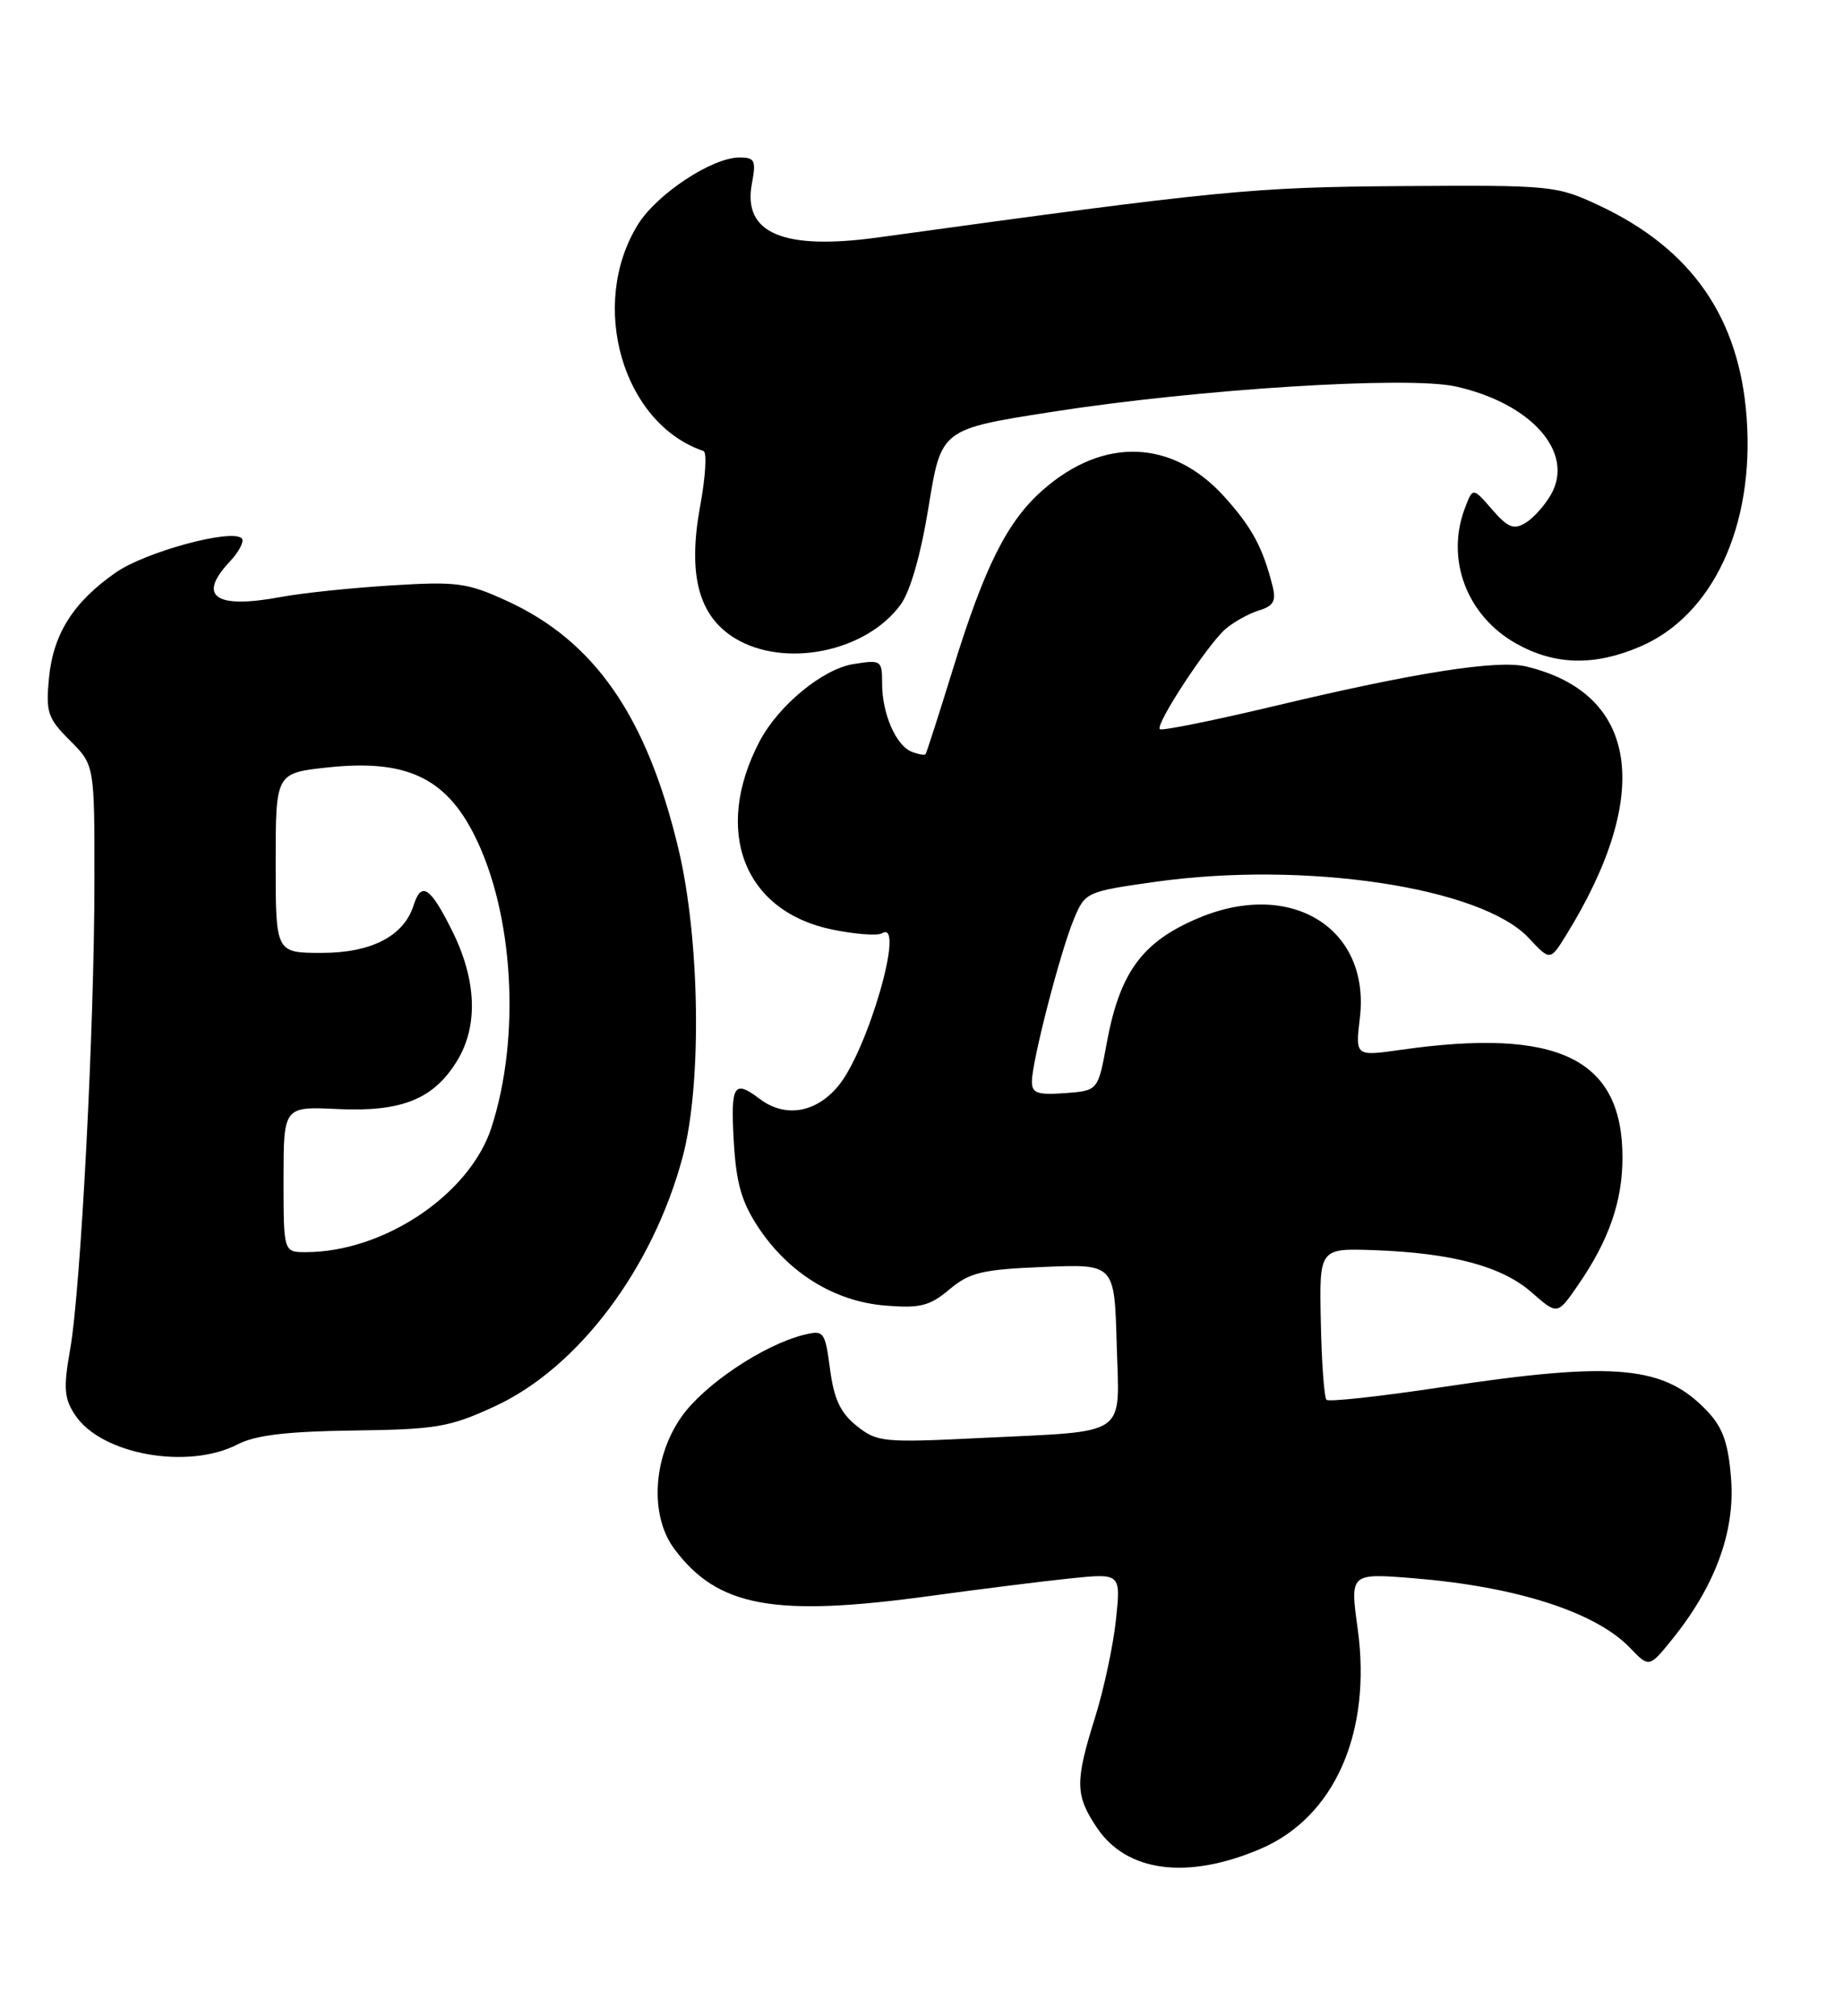<?xml version="1.0" encoding="UTF-8" standalone="no"?>
<!DOCTYPE svg PUBLIC "-//W3C//DTD SVG 1.1//EN" "http://www.w3.org/Graphics/SVG/1.1/DTD/svg11.dtd" >
<svg xmlns="http://www.w3.org/2000/svg" xmlns:xlink="http://www.w3.org/1999/xlink" version="1.1" viewBox="0 0 234 256">
 <g >
 <path fill="currentColor"
d=" M 160.00 234.79 C 169.44 230.78 174.20 220.01 172.38 206.81 C 171.40 199.76 171.40 199.76 179.49 200.41 C 192.53 201.47 202.59 204.70 206.95 209.24 C 209.39 211.78 209.39 211.78 212.33 208.14 C 217.73 201.45 220.28 194.55 219.80 187.93 C 219.48 183.45 218.79 181.39 216.94 179.38 C 211.41 173.39 205.31 172.80 183.22 176.12 C 175.37 177.31 168.70 178.04 168.42 177.75 C 168.13 177.46 167.80 173.01 167.70 167.86 C 167.50 158.50 167.50 158.50 174.50 158.75 C 184.40 159.11 190.70 160.80 194.48 164.12 C 197.74 166.98 197.74 166.98 200.32 163.24 C 204.27 157.53 206.00 152.57 206.00 146.98 C 206.00 134.41 197.83 130.45 177.79 133.32 C 172.08 134.13 172.08 134.13 172.66 129.25 C 174.00 117.88 163.97 111.64 152.23 116.55 C 145.03 119.56 142.17 123.45 140.51 132.50 C 139.41 138.50 139.41 138.50 135.20 138.81 C 131.70 139.06 131.00 138.81 131.02 137.31 C 131.04 134.70 134.63 120.83 136.34 116.73 C 137.78 113.28 137.91 113.22 146.59 111.99 C 165.62 109.29 188.07 112.65 194.10 119.11 C 196.82 122.02 196.82 122.02 198.85 118.74 C 209.92 100.83 208.02 88.04 193.77 84.63 C 190.15 83.76 179.65 85.40 162.09 89.59 C 154.17 91.48 147.49 92.83 147.26 92.59 C 146.66 91.99 153.32 81.84 155.60 79.87 C 156.65 78.97 158.55 77.92 159.83 77.52 C 161.68 76.96 162.05 76.32 161.58 74.45 C 160.33 69.50 158.97 66.98 155.44 63.06 C 148.86 55.78 140.11 55.45 132.42 62.21 C 127.89 66.18 125.01 71.92 120.97 85.02 C 119.19 90.78 117.64 95.62 117.51 95.77 C 117.39 95.92 116.61 95.79 115.78 95.47 C 113.77 94.70 112.00 90.64 112.00 86.82 C 112.00 83.83 111.89 83.76 108.33 84.33 C 104.43 84.97 98.84 89.58 96.44 94.14 C 90.50 105.50 94.42 115.70 105.63 118.03 C 108.57 118.64 111.43 118.85 111.99 118.51 C 115.02 116.63 110.18 133.45 106.39 137.95 C 103.53 141.35 99.65 141.96 96.44 139.53 C 93.18 137.06 92.76 137.74 93.16 144.86 C 93.47 150.24 94.14 152.61 96.28 155.85 C 100.12 161.65 105.94 165.25 112.36 165.78 C 116.83 166.15 118.02 165.85 120.55 163.73 C 123.11 161.58 124.69 161.20 132.50 160.88 C 141.50 160.50 141.50 160.50 141.78 170.62 C 142.12 182.67 143.58 181.66 124.50 182.60 C 112.15 183.21 111.36 183.13 108.78 181.07 C 106.72 179.43 105.89 177.67 105.39 173.88 C 104.75 169.07 104.61 168.88 102.11 169.49 C 97.00 170.74 89.46 175.77 86.56 179.86 C 82.88 185.05 82.46 192.46 85.62 196.69 C 91.12 204.07 98.31 205.38 118.15 202.65 C 124.39 201.80 132.38 200.79 135.90 200.43 C 142.31 199.77 142.31 199.77 141.69 205.68 C 141.35 208.92 140.16 214.49 139.05 218.04 C 136.47 226.28 136.50 227.95 139.28 232.10 C 143.06 237.73 150.75 238.73 160.00 234.79 Z  M 30.19 183.40 C 32.44 182.24 36.45 181.76 44.89 181.65 C 55.43 181.51 57.08 181.23 62.82 178.58 C 73.40 173.70 82.88 161.11 86.68 146.89 C 89.14 137.66 88.88 119.20 86.12 107.71 C 82.11 90.95 75.49 81.40 64.35 76.30 C 59.31 73.99 58.01 73.82 49.66 74.34 C 44.62 74.65 38.29 75.31 35.59 75.82 C 27.32 77.36 25.01 75.74 29.17 71.32 C 30.36 70.05 31.05 68.72 30.69 68.36 C 29.43 67.10 18.53 70.06 14.73 72.68 C 9.33 76.43 6.76 80.48 6.22 86.08 C 5.80 90.45 6.05 91.20 8.88 94.03 C 12.00 97.15 12.00 97.15 11.99 111.83 C 11.99 130.33 10.26 163.66 8.91 171.33 C 8.04 176.24 8.14 177.57 9.52 179.66 C 12.81 184.69 23.84 186.69 30.19 183.40 Z  M 208.26 82.10 C 217.47 78.15 222.76 66.81 221.77 53.08 C 220.86 40.36 214.79 31.61 203.05 26.10 C 197.63 23.56 197.05 23.50 178.00 23.63 C 158.93 23.77 155.18 24.13 111.50 30.15 C 99.44 31.81 94.29 29.62 95.46 23.35 C 96.02 20.37 95.85 20.00 93.88 20.00 C 90.41 20.00 83.39 24.64 80.99 28.52 C 74.69 38.71 79.06 53.80 89.32 57.27 C 89.77 57.42 89.58 60.56 88.90 64.24 C 87.30 72.95 88.68 78.22 93.30 81.04 C 99.61 84.89 109.94 82.80 114.34 76.79 C 115.58 75.10 116.92 70.42 117.91 64.29 C 119.50 54.50 119.50 54.50 133.50 52.31 C 152.07 49.40 178.80 47.72 184.85 49.08 C 194.46 51.23 199.95 57.46 196.93 62.79 C 196.14 64.17 194.69 65.80 193.69 66.40 C 192.20 67.30 191.44 67.00 189.44 64.69 C 187.00 61.88 187.00 61.88 186.00 64.51 C 183.52 71.02 186.23 78.19 192.50 81.72 C 197.41 84.48 202.44 84.60 208.26 82.10 Z  M 36.00 149.75 C 36.00 140.50 36.00 140.50 42.90 140.83 C 51.01 141.21 55.07 139.57 58.04 134.70 C 60.74 130.27 60.52 124.44 57.41 118.20 C 54.63 112.61 53.50 111.86 52.51 114.97 C 51.27 118.87 47.15 121.00 40.87 121.00 C 35.00 121.00 35.00 121.00 35.00 109.58 C 35.00 98.16 35.00 98.16 41.63 97.45 C 51.50 96.39 56.54 98.72 60.22 106.03 C 65.22 115.95 66.14 131.63 62.40 143.17 C 59.65 151.67 48.73 159.00 38.82 159.00 C 36.00 159.00 36.00 159.00 36.00 149.75 Z "/>
</g>
</svg>